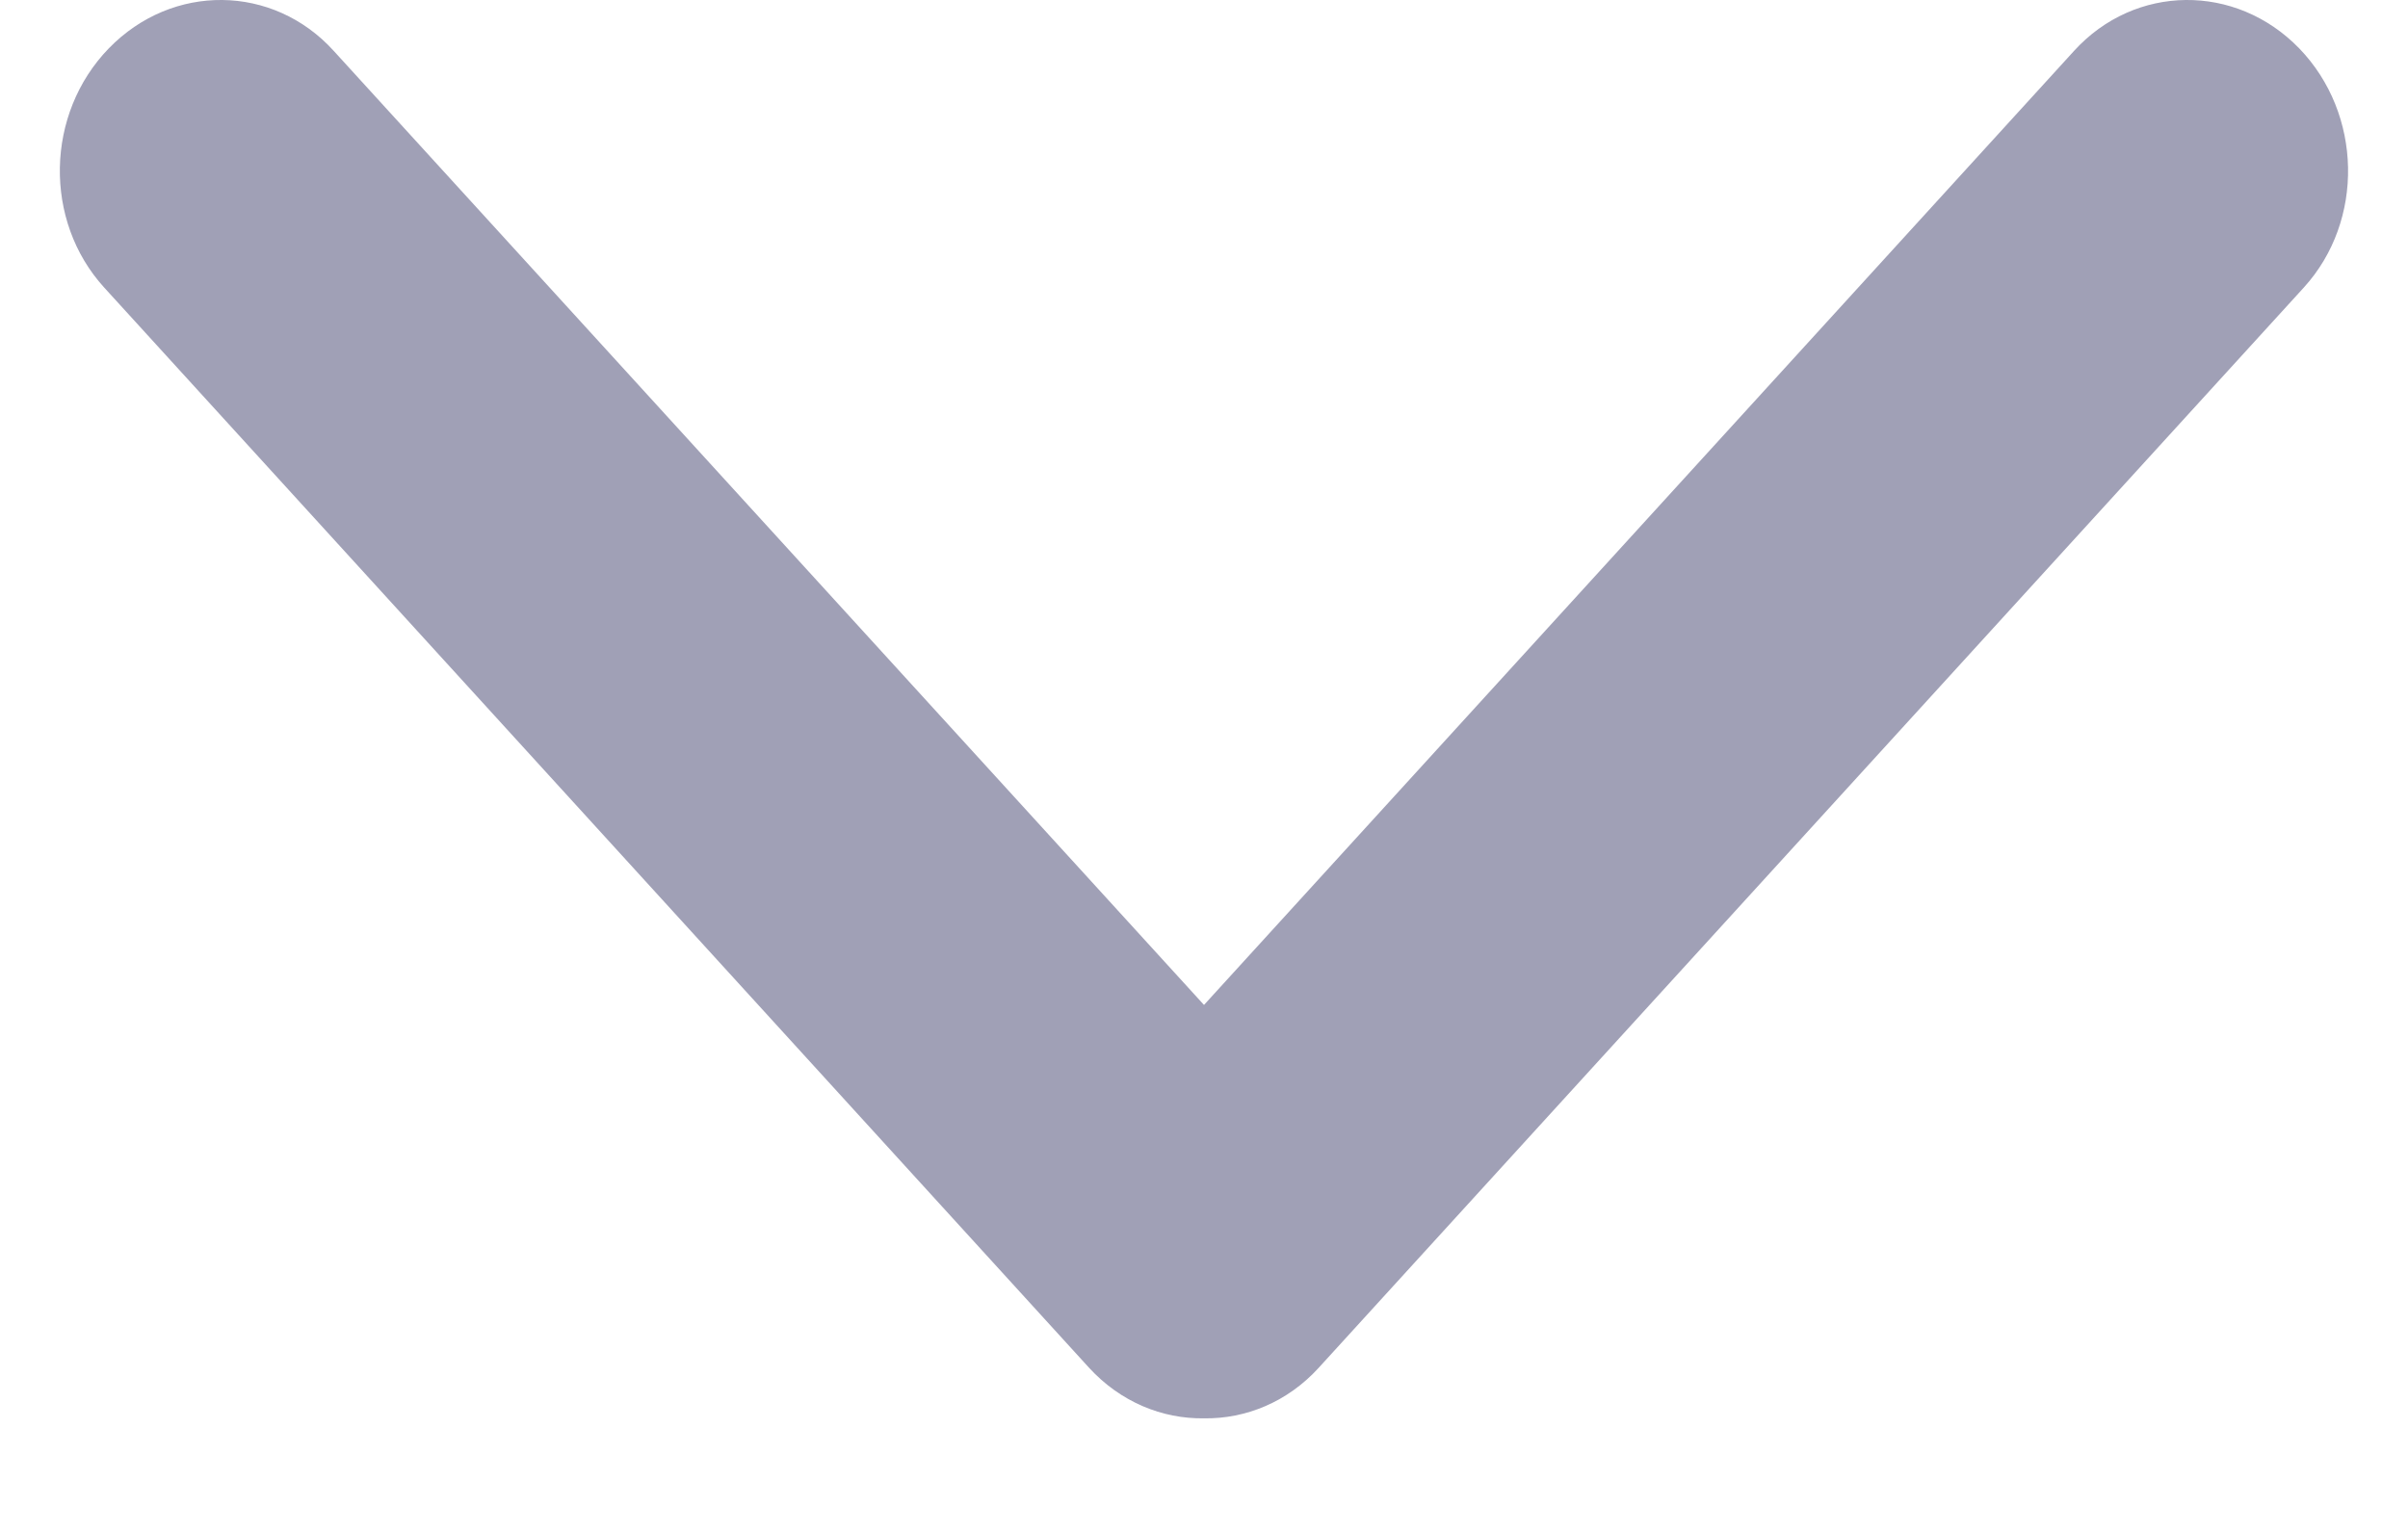 <svg width="11" height="7" viewBox="0 0 11 7" fill="none" xmlns="http://www.w3.org/2000/svg">
<path fill-rule="evenodd" clip-rule="evenodd" d="M5.5 4.592L9.475 0.232C9.753 -0.073 10.213 -0.078 10.503 0.221C10.792 0.52 10.802 1.009 10.524 1.314L6.024 6.25C5.882 6.406 5.691 6.484 5.5 6.481C5.309 6.484 5.118 6.406 4.975 6.25L0.476 1.314C0.198 1.009 0.207 0.52 0.497 0.221C0.787 -0.078 1.247 -0.073 1.524 0.232L5.5 4.592Z" fill="#A0A0B6"/>
</svg>
